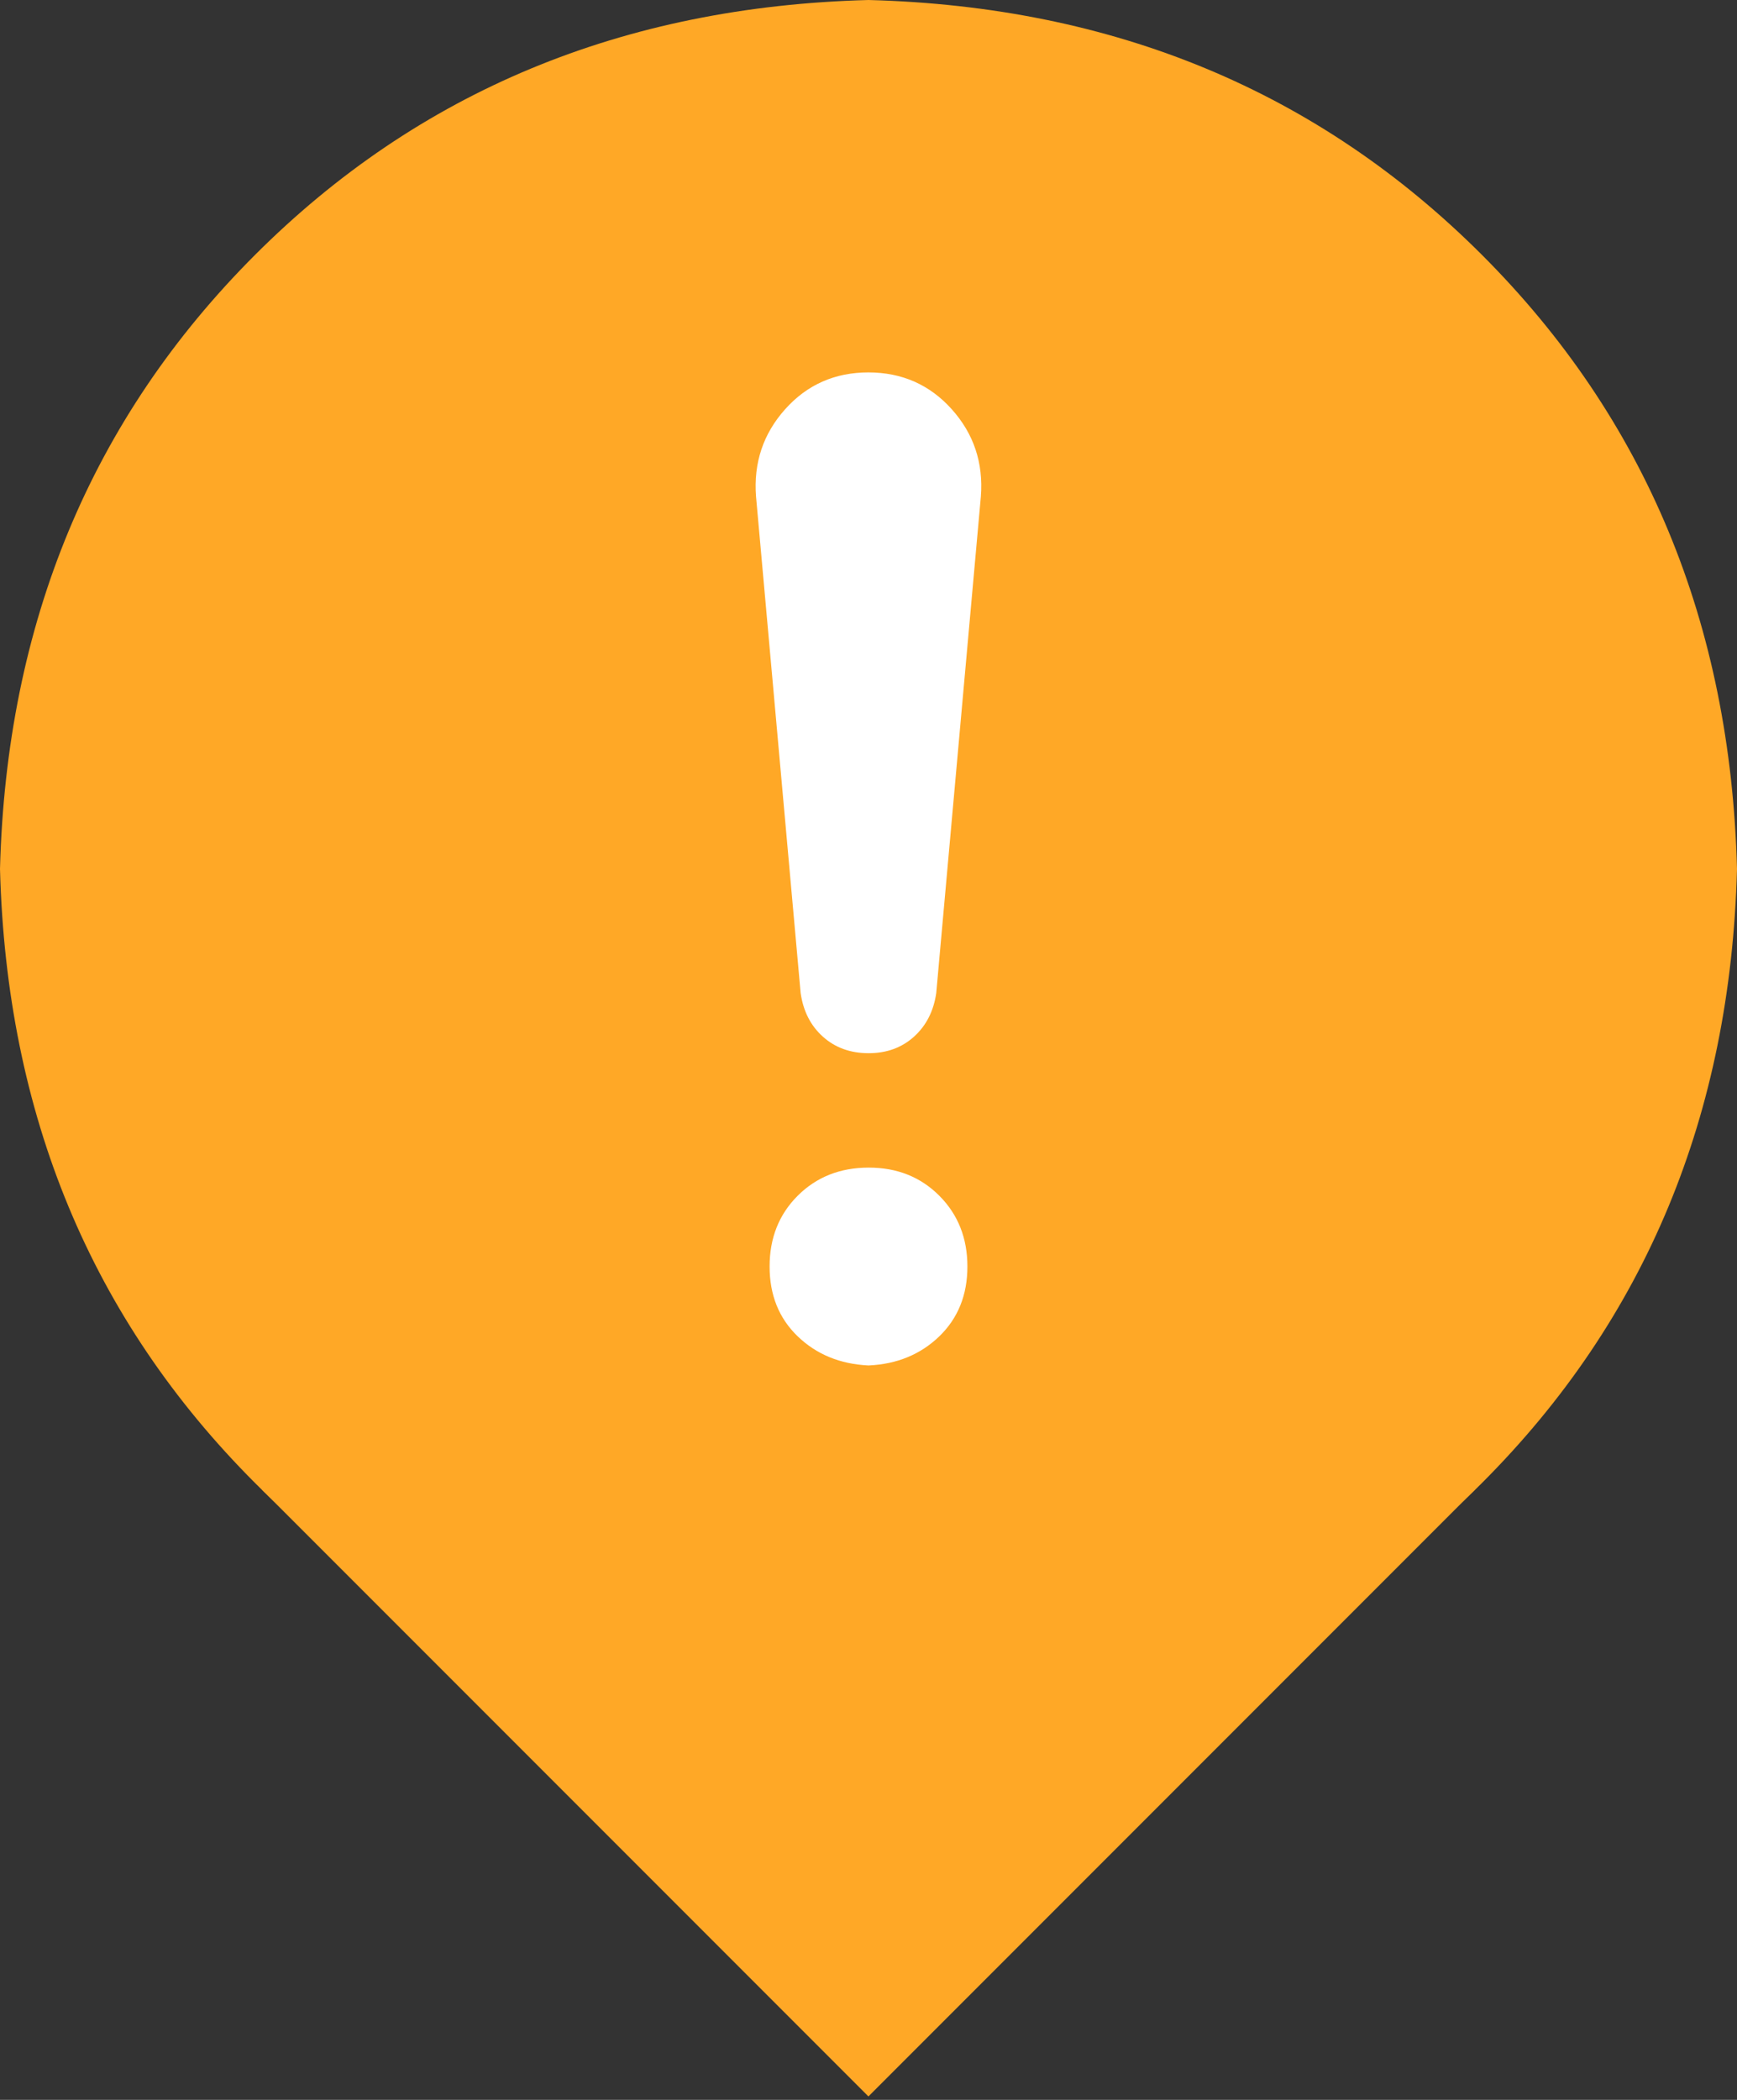 <svg width="48" height="58" viewBox="0 0 48 58" fill="none"
    xmlns="http://www.w3.org/2000/svg">
    <rect x="0" y="0" width="48" height="58" fill="#333333" stroke="none"/>
    <rect x="16.377" y="8.764" width="16" height="33.524" fill="white"/>
    <path d="M23.998 57.905L7.236 41.143H40.76L23.998 57.905Z" fill="#FFA826"/>
    <path d="M24 0C30.786 0.178 36.438 2.526 40.956 7.044C45.474 11.562 47.822 17.214 48 24C47.822 30.787 45.474 36.439 40.956 40.957C36.438 45.474 30.786 47.822 24 48.001C17.214 47.822 11.562 45.474 7.044 40.957C2.526 36.439 0.178 30.787 0 24C0.178 17.214 2.526 11.562 7.044 7.044C11.562 2.526 17.214 0.178 24 0ZM24 10.286C23.071 10.286 22.303 10.625 21.696 11.304C21.089 11.983 20.821 12.787 20.892 13.714L22.125 27.429C22.197 27.93 22.402 28.331 22.74 28.634C23.078 28.937 23.498 29.089 23.998 29.09C24.499 29.091 24.918 28.939 25.257 28.634C25.595 28.329 25.8 27.927 25.872 27.429L27.105 13.714C27.177 12.785 26.909 11.982 26.301 11.304C25.693 10.626 24.925 10.287 23.997 10.286H24ZM24 37.715C24.786 37.679 25.438 37.411 25.956 36.911C26.474 36.41 26.733 35.767 26.733 34.982C26.733 34.197 26.474 33.545 25.956 33.026C25.438 32.507 24.786 32.248 24 32.25C23.214 32.251 22.562 32.51 22.044 33.026C21.526 33.543 21.267 34.195 21.267 34.982C21.267 35.77 21.526 36.413 22.044 36.911C22.562 37.409 23.214 37.677 24 37.715Z" fill="#FFA826"/>
</svg>
